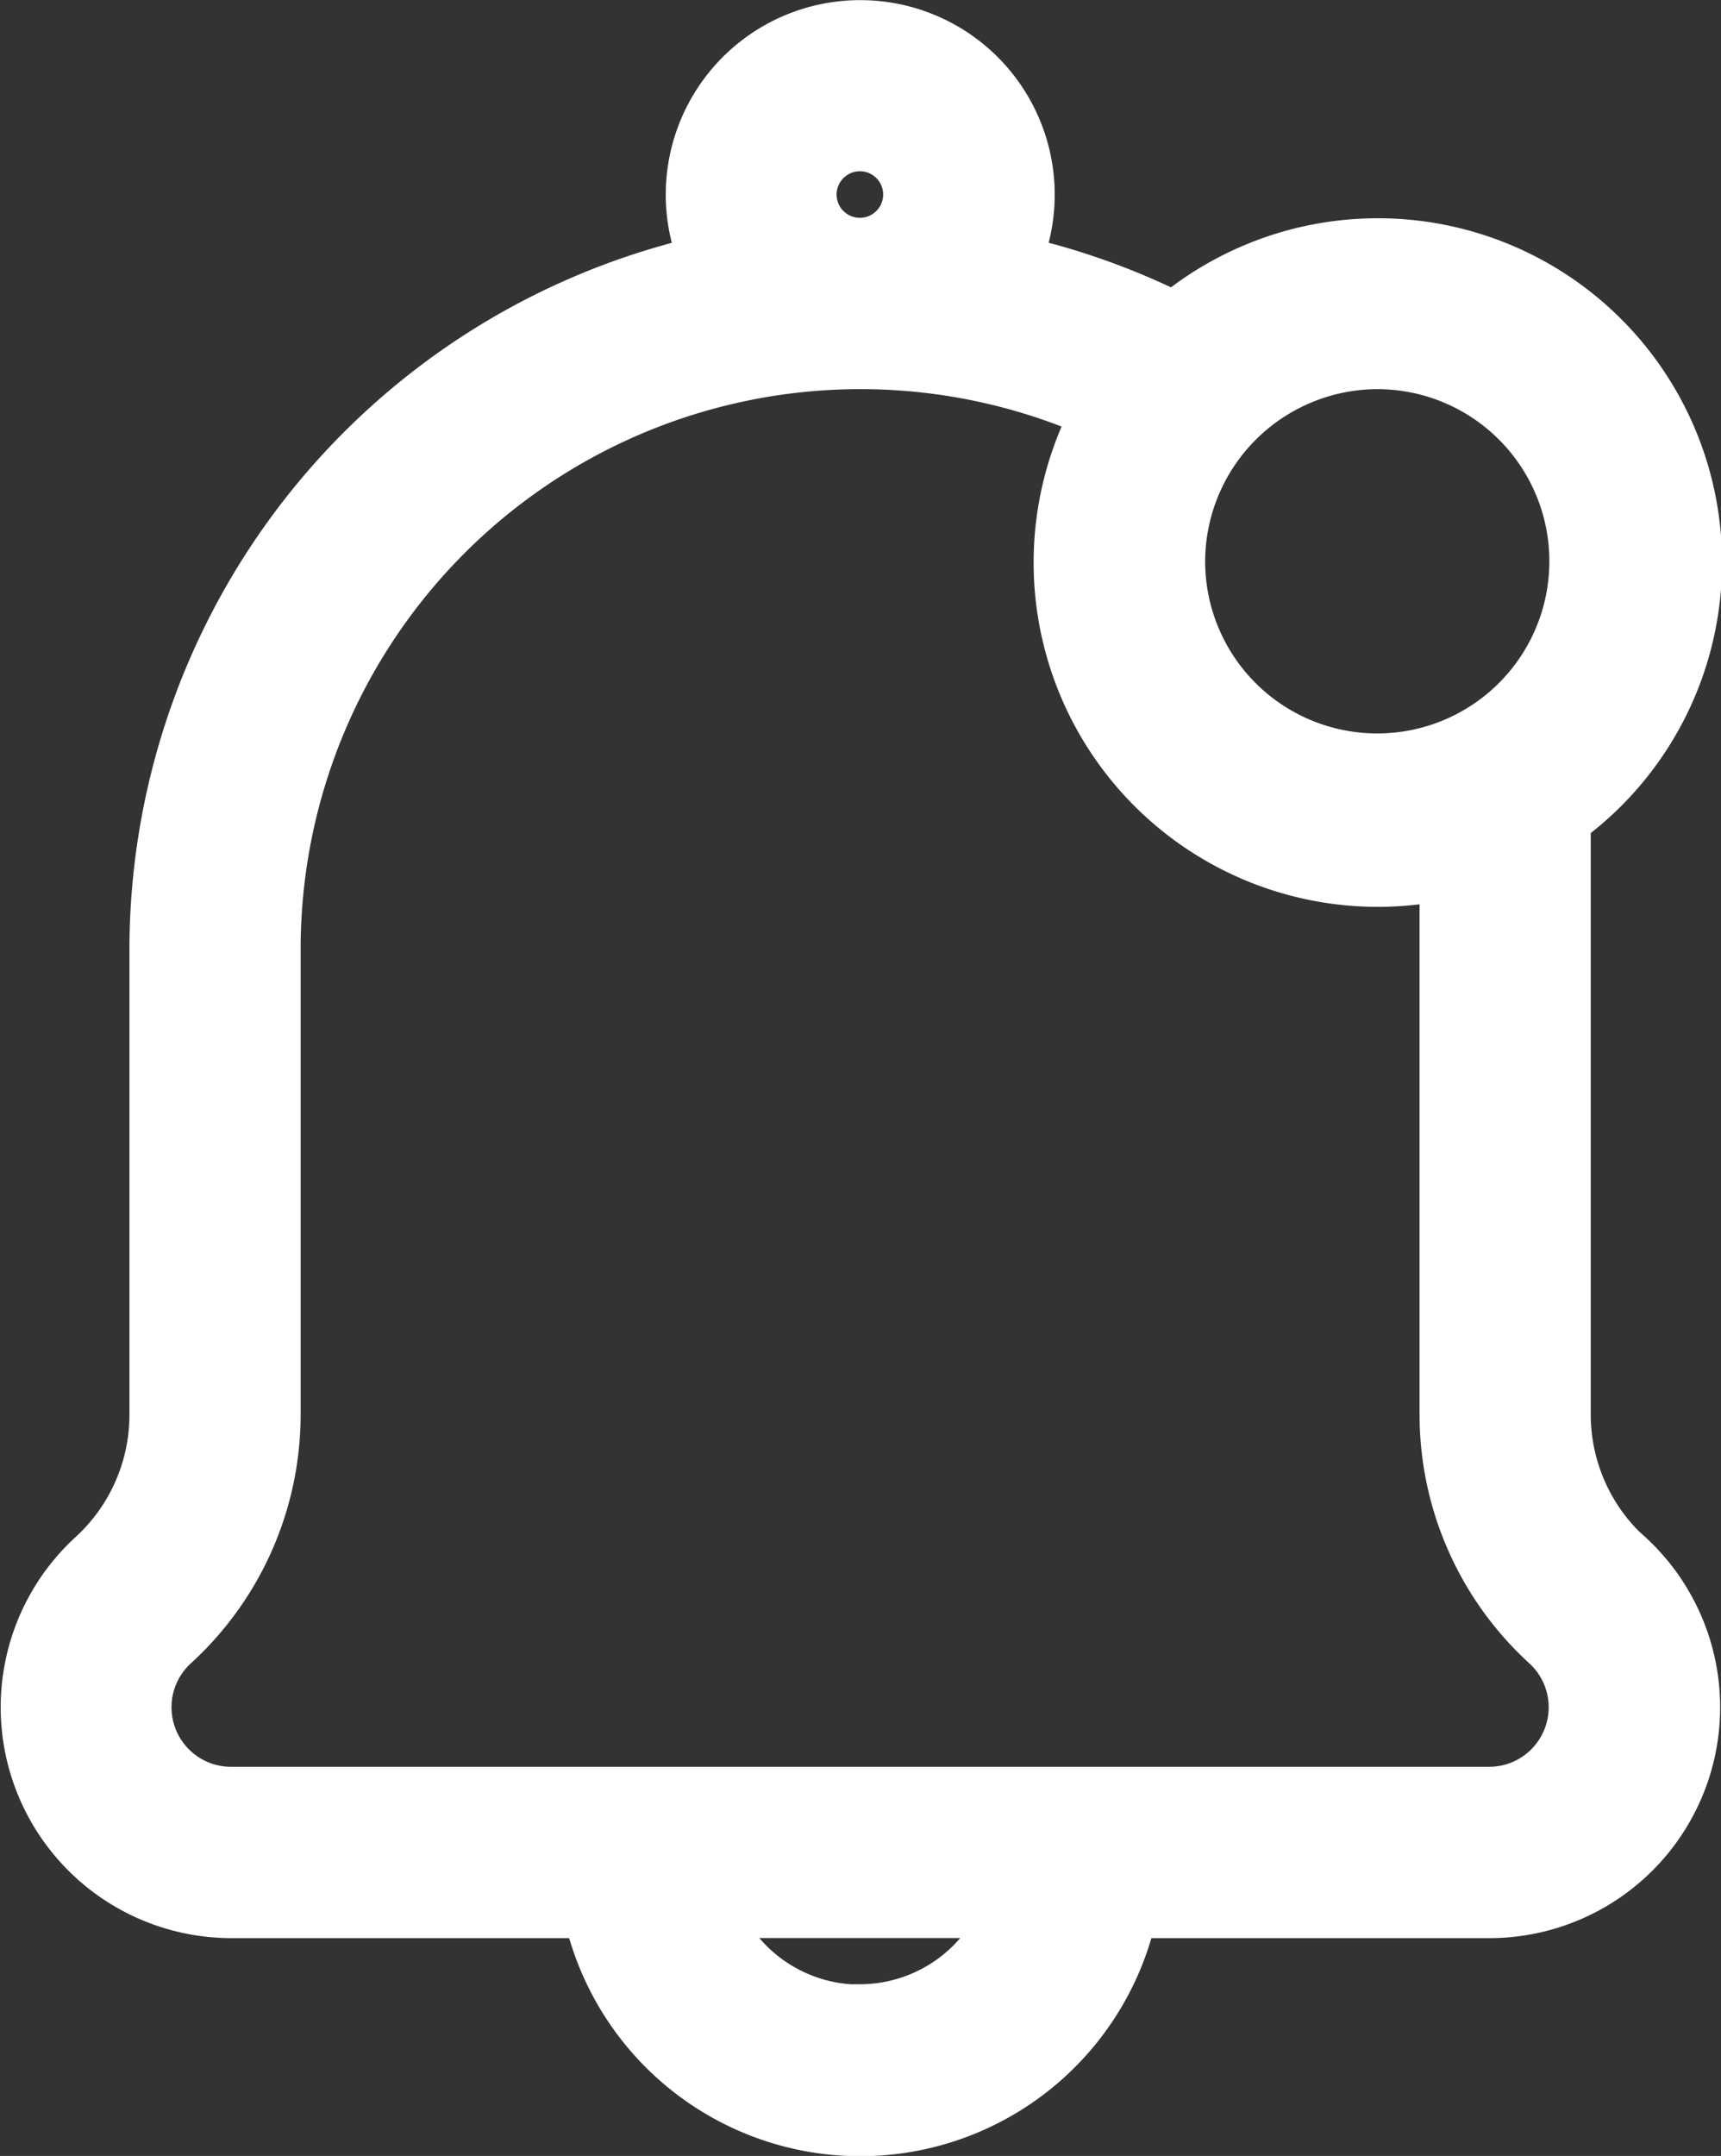 <svg xmlns="http://www.w3.org/2000/svg" width="19" height="23.795" viewBox="0 0 19 23.795">
  <rect x="0" y="0" width="19" height="23.795" fill="#333333" stroke="none"/>
  <g id="Group_23" data-name="Group 23" transform="translate(-53.348 0.5)">
    <g id="Group_20" data-name="Group 20" transform="translate(53.848)">
      <g id="Group_19" data-name="Group 19" transform="translate(0)">
        <path id="Path_28" data-name="Path 28" d="M71.168,16.831a2.329,2.329,0,0,1-.758-1.714V8.459a.445.445,0,1,0-.89,0v6.658a3.221,3.221,0,0,0,1.048,2.371,1.157,1.157,0,0,1-.781,2.012H55.9a1.157,1.157,0,0,1-.781-2.012,3.221,3.221,0,0,0,1.048-2.371V9.973a6.68,6.68,0,0,1,9.592-6.01,3.3,3.3,0,1,0,.585-.7,7.549,7.549,0,0,0-2.111-.728,1.647,1.647,0,1,0-2.776,0,7.581,7.581,0,0,0-6.18,7.44v5.145a2.329,2.329,0,0,1-.758,1.714A2.048,2.048,0,0,0,55.9,20.391h4.131a2.849,2.849,0,0,0,5.629,0h4.131a2.048,2.048,0,0,0,1.382-3.559ZM68.553,3.295a2.4,2.4,0,1,1-2.4,2.4A2.407,2.407,0,0,1,68.553,3.295ZM62.841.89a.757.757,0,1,1-.757.757A.758.758,0,0,1,62.841.89Zm0,21.014a1.962,1.962,0,0,1-1.907-1.514h3.815A1.962,1.962,0,0,1,62.841,21.9Z" transform="translate(-53.848)" fill="#fff" stroke="#fff" stroke-width="1"/>
      </g>
    </g>
  </g>
</svg>

